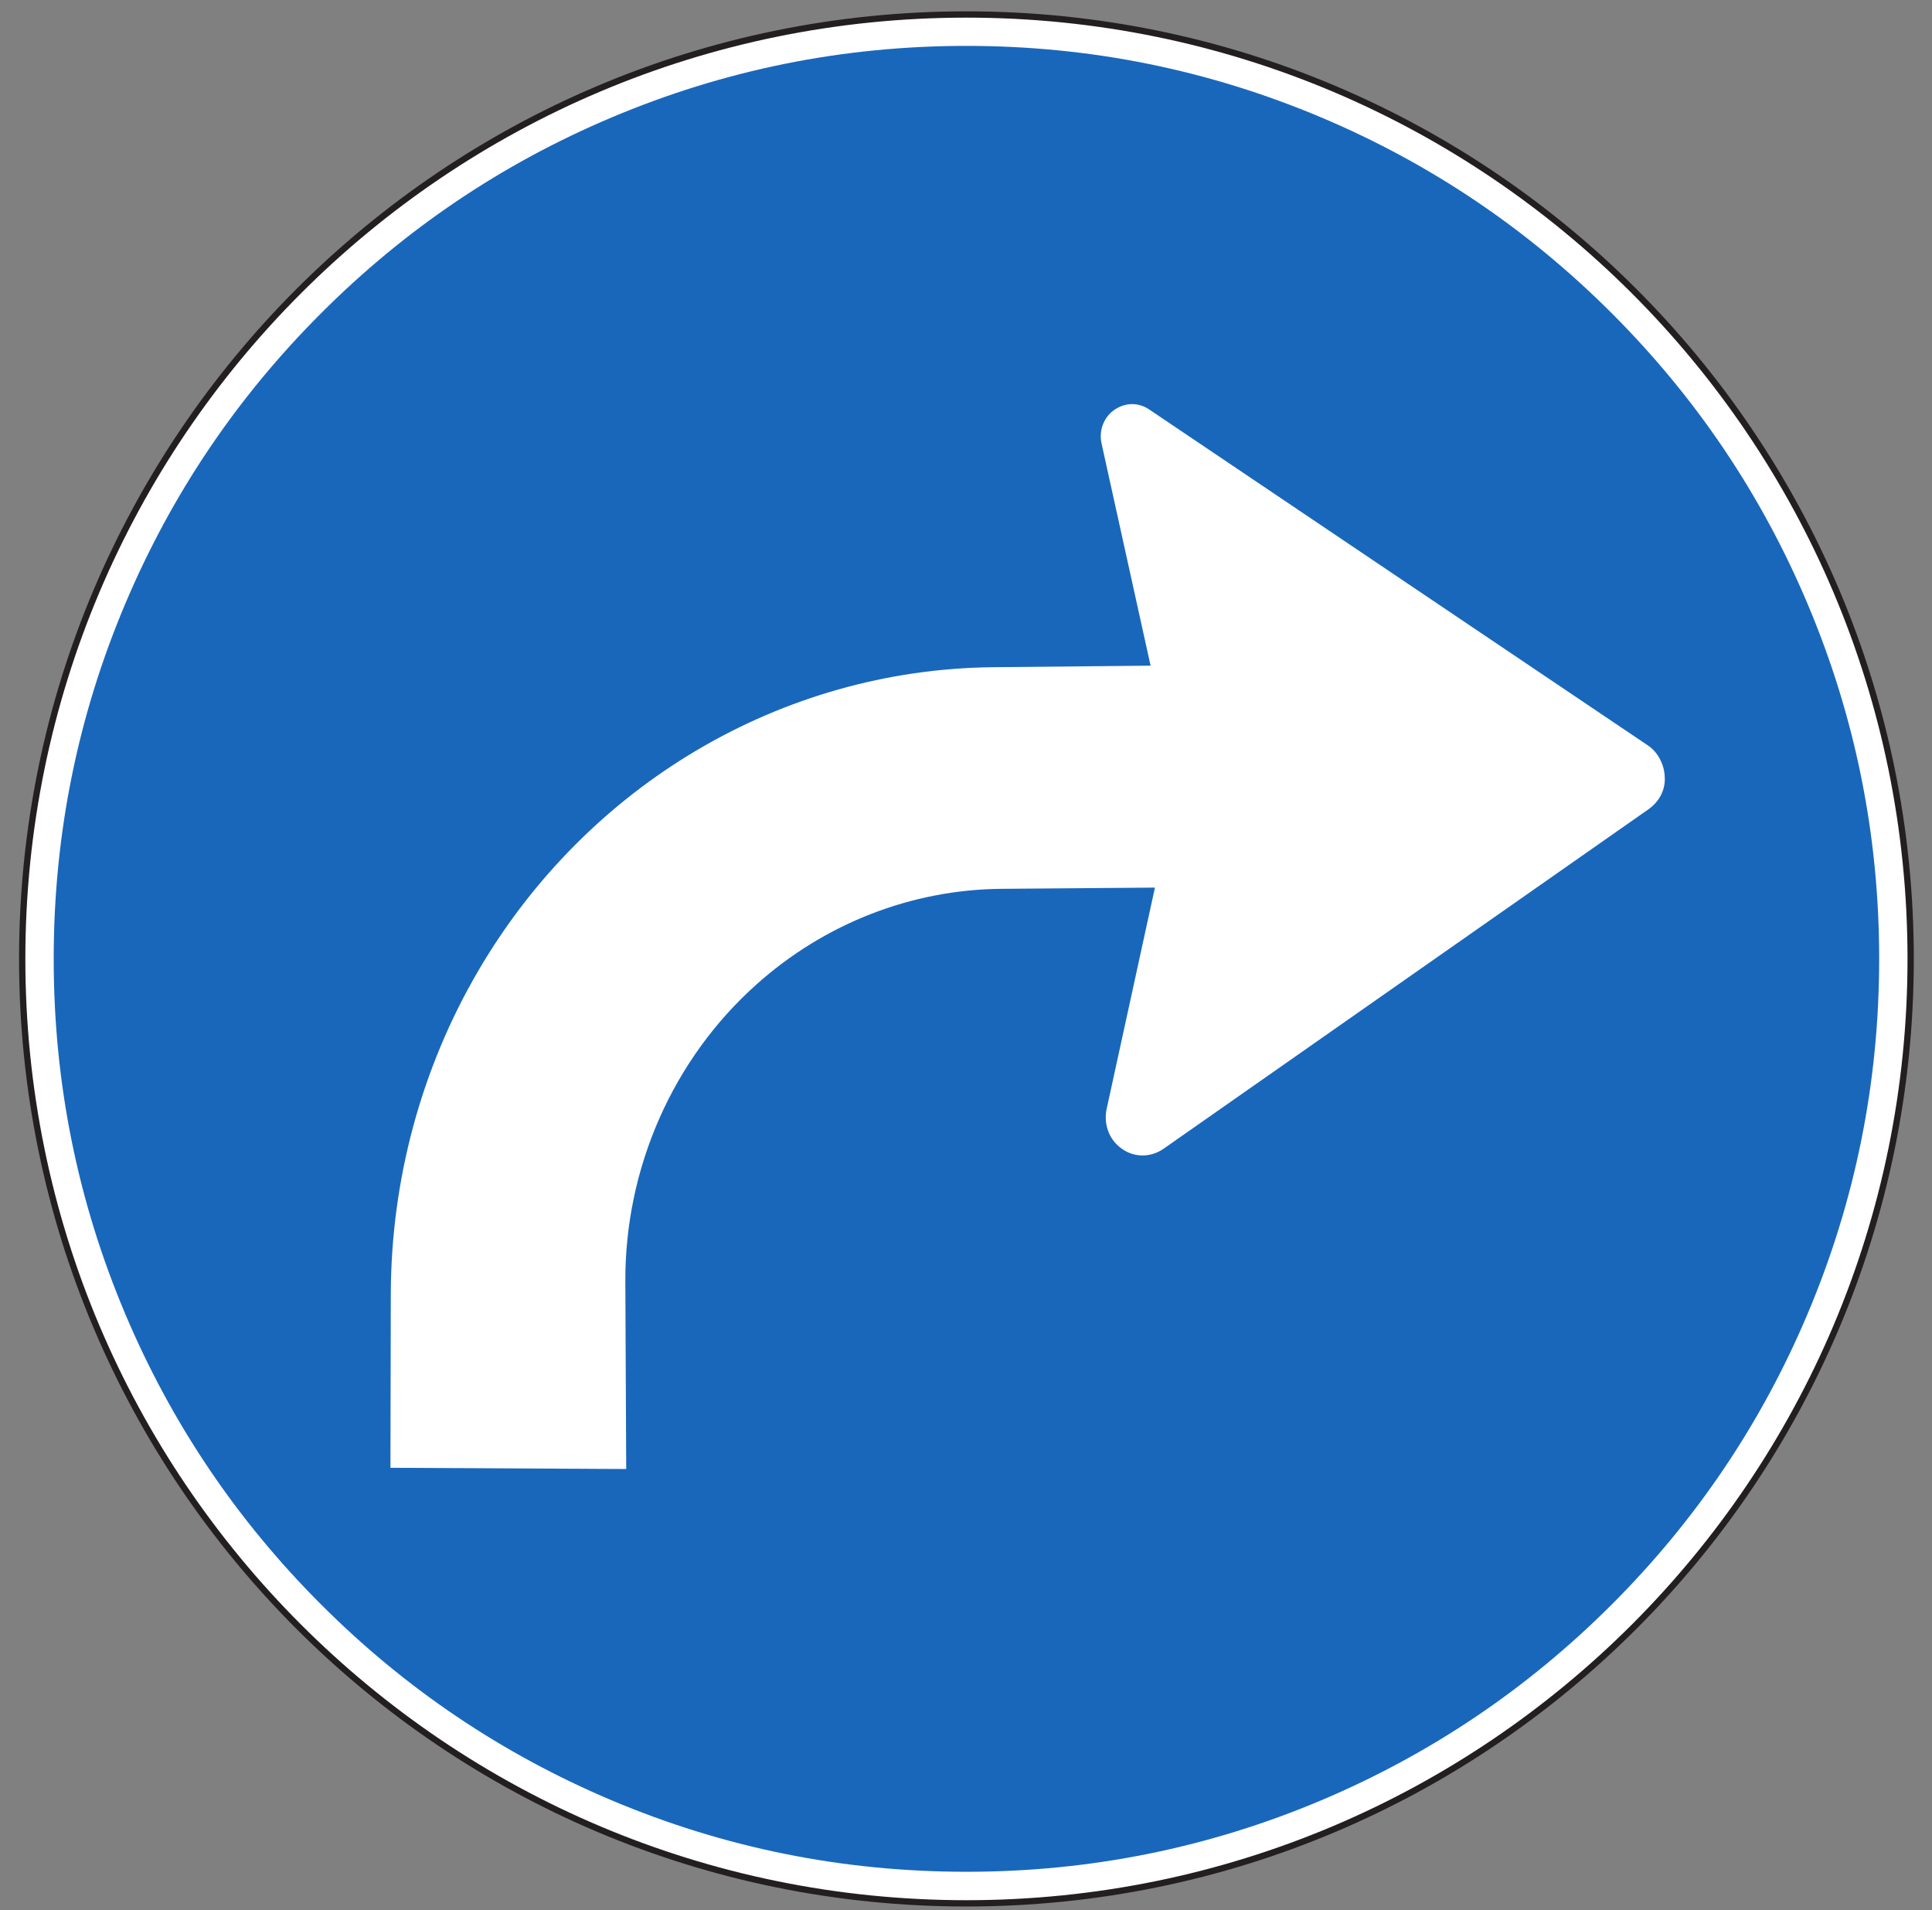<?xml version="1.0" encoding="UTF-8"?>
<svg xmlns="http://www.w3.org/2000/svg" xmlns:xlink="http://www.w3.org/1999/xlink" width="87pt" height="86pt" viewBox="0 0 87 86" version="1.1">
<rect x="0" y="0" width="87" height="86" fill="#808080" stroke="none"/>
<g id="surface1">
<path style="fill-rule:nonzero;fill:rgb(100%,100%,100%);fill-opacity:1;stroke-width:2.835;stroke-linecap:butt;stroke-linejoin:round;stroke:rgb(13.73%,12.16%,12.549%);stroke-opacity:1;stroke-miterlimit:4;" d="M 860.391 428.281 C 860.391 663.086 670.039 853.477 435.195 853.477 C 200.352 853.477 10 663.086 10 428.281 C 10 193.438 200.352 3.086 435.195 3.086 C 670.039 3.086 860.391 193.438 860.391 428.281 " transform="matrix(0.1,0,0,-0.1,0,86)"/>
<path style=" stroke:none;fill-rule:nonzero;fill:rgb(10.112%,40.585%,73.28%);fill-opacity:1;" d="M 84.621 43.168 C 84.621 37.594 83.543 32.262 81.391 27.172 C 79.312 22.254 76.375 17.898 72.582 14.105 C 68.789 10.312 64.434 7.375 59.52 5.297 C 54.426 3.145 49.094 2.066 43.52 2.066 C 37.945 2.066 32.609 3.145 27.52 5.297 C 22.602 7.375 18.246 10.312 14.457 14.105 C 10.66 17.898 7.727 22.254 5.645 27.172 C 3.492 32.262 2.418 37.594 2.418 43.168 C 2.418 48.746 3.492 54.078 5.645 59.168 C 7.727 64.086 10.66 68.441 14.457 72.234 C 18.246 76.027 22.602 78.961 27.52 81.043 C 32.609 83.195 37.945 84.27 43.52 84.27 C 49.094 84.27 54.426 83.195 59.52 81.043 C 64.434 78.961 68.789 76.027 72.582 72.234 C 76.375 68.441 79.312 64.086 81.391 59.168 C 83.543 54.078 84.621 48.746 84.621 43.168 "/>
<path style=" stroke:none;fill-rule:nonzero;fill:rgb(100%,100%,100%);fill-opacity:1;" d="M 17.582 66.082 L 28.199 66.137 L 28.16 57.742 C 28.125 52.598 30.301 47.676 34.074 44.312 C 37.137 41.578 41.039 40.051 45.098 40.016 L 52.008 39.961 L 49.836 49.914 C 49.691 50.578 49.922 51.258 50.441 51.66 C 51.012 52.121 51.793 52.141 52.402 51.715 L 74.234 36.434 C 74.699 36.102 75 35.59 74.965 34.984 C 74.949 34.449 74.68 33.883 74.215 33.566 L 51.742 18.43 C 51.312 18.141 50.781 18.117 50.336 18.359 C 49.766 18.648 49.461 19.312 49.602 19.957 L 51.812 29.969 L 44.672 30.039 C 35.176 30.152 26.434 35.332 21.535 43.711 C 18.969 48.098 17.617 53.113 17.598 58.238 L 17.582 66.082 "/>
</g>
</svg>
